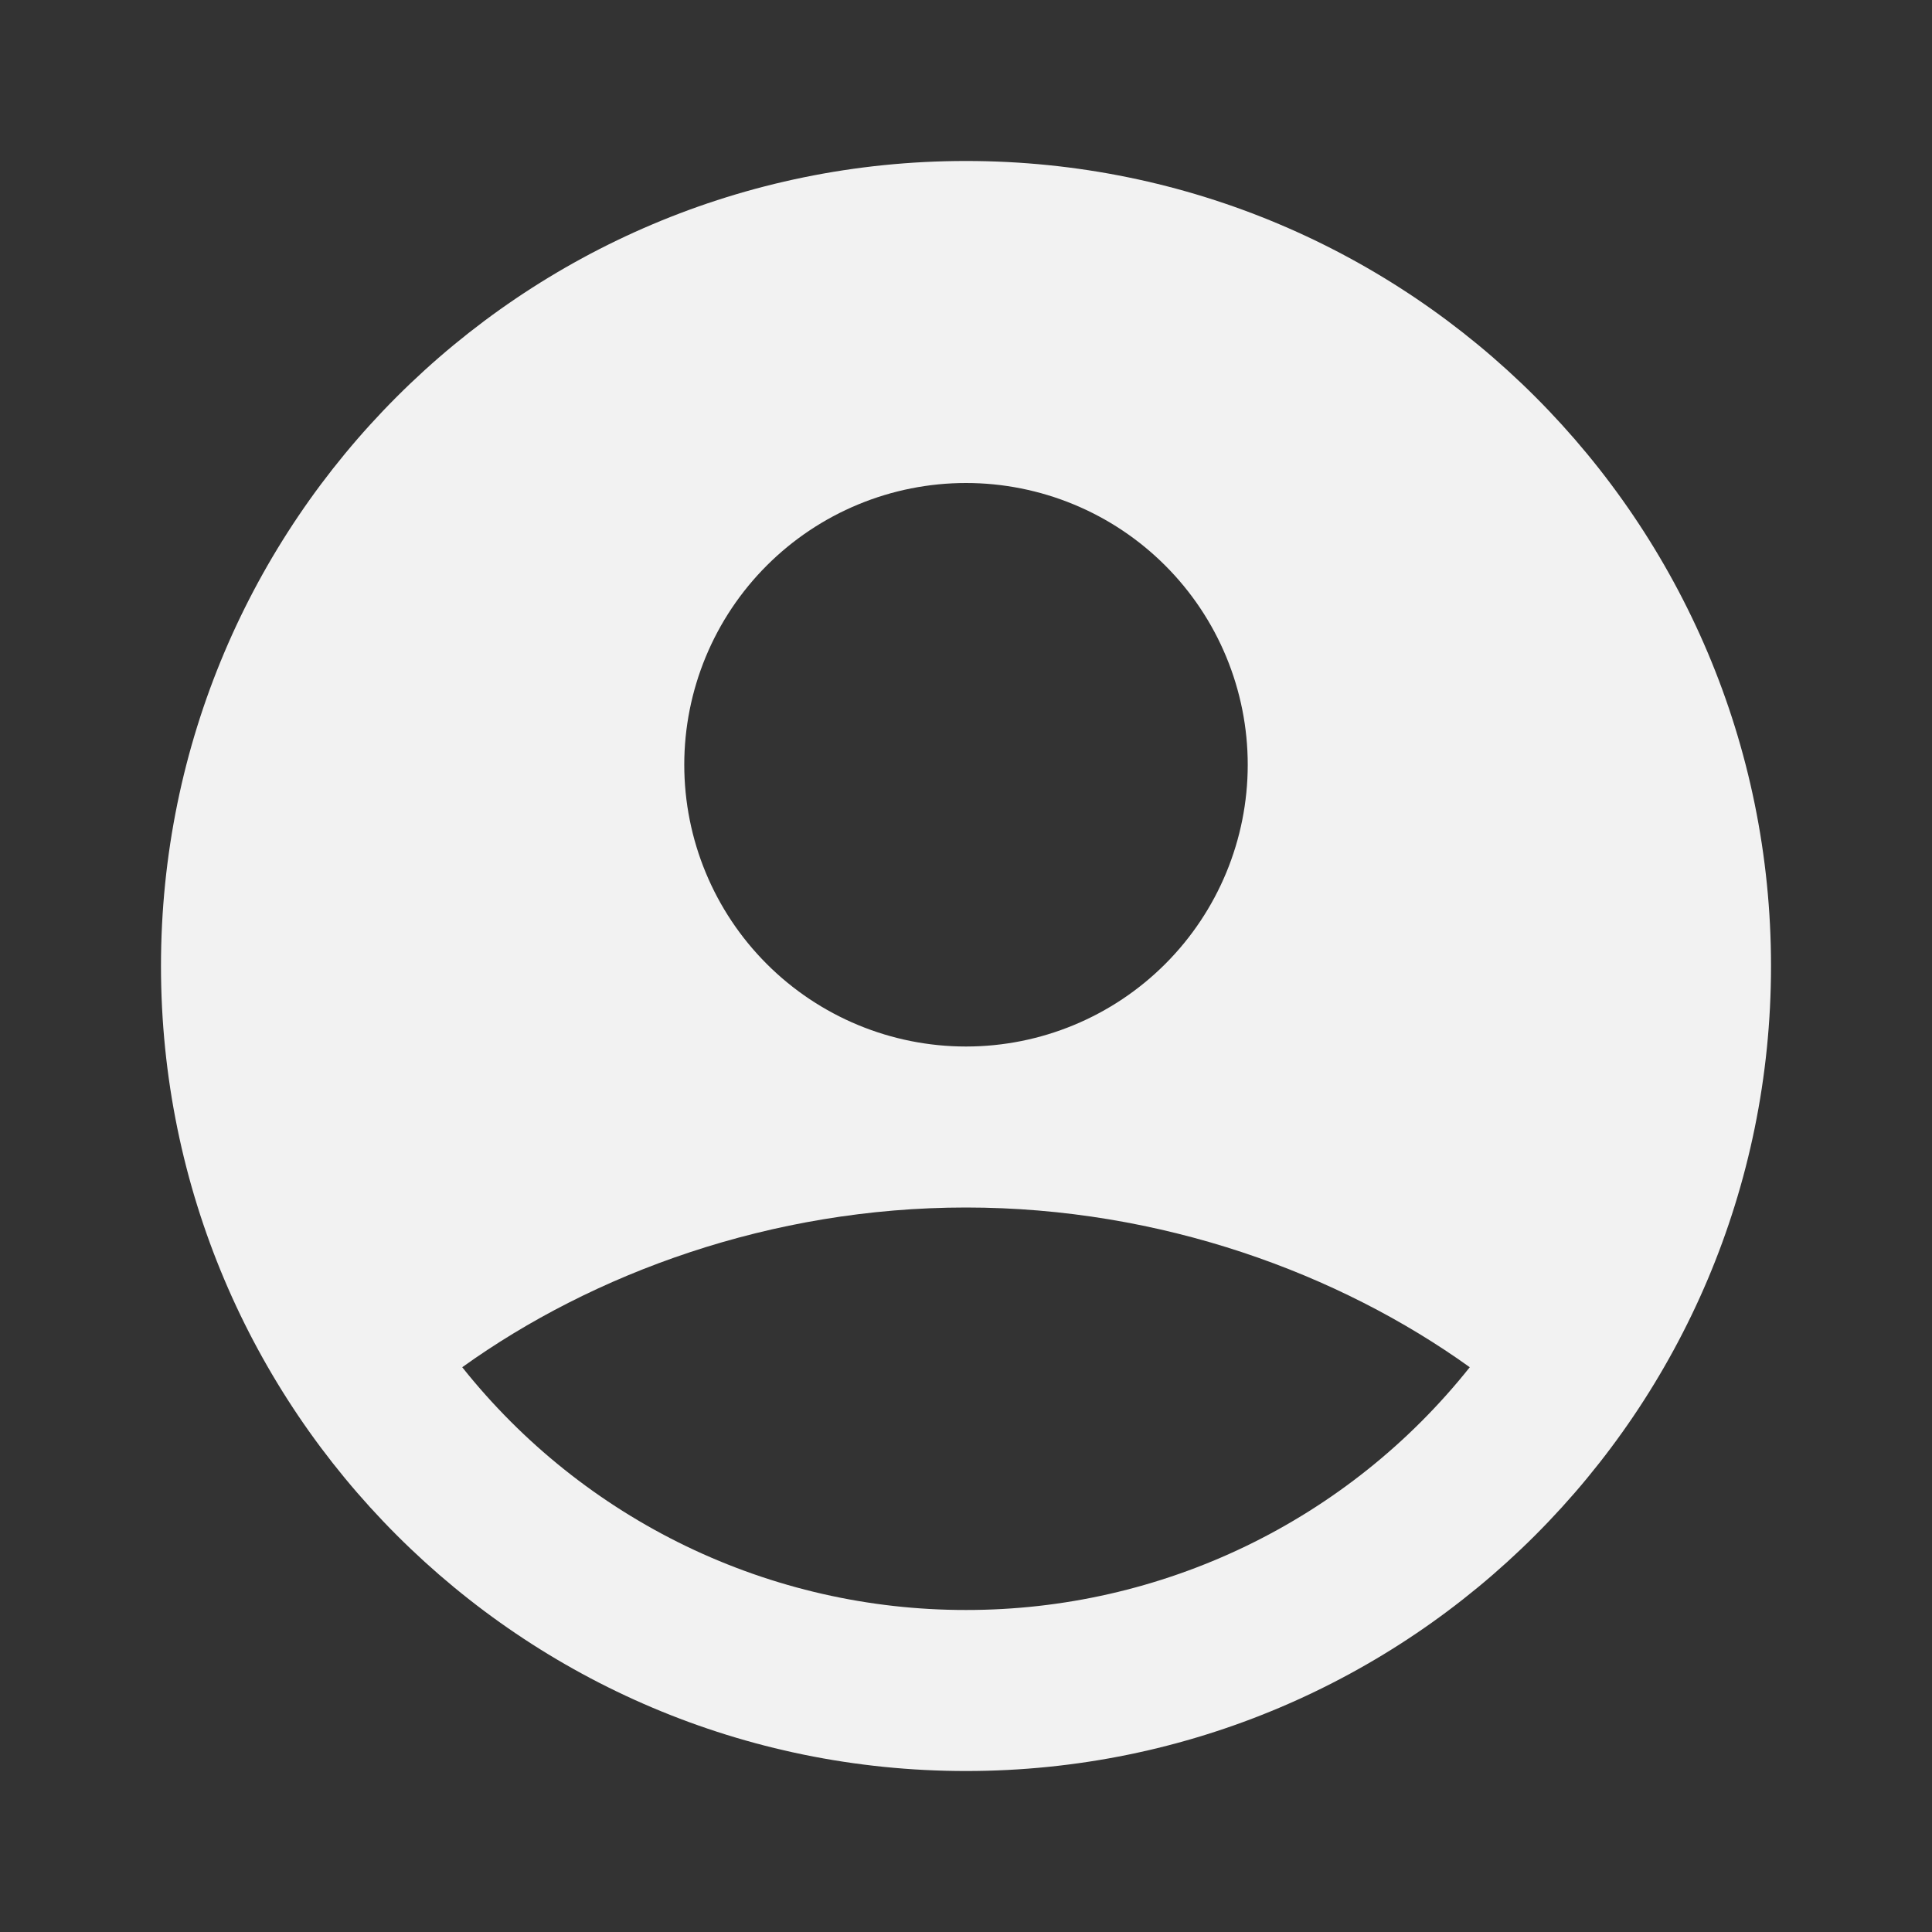<svg width="40" height="40" viewBox="0 0 40 40" fill="none" xmlns="http://www.w3.org/2000/svg">
<rect x="0" y="0" width="40" height="40" fill="#333333" stroke="none"/>
<g clip-path="url(#clip0_524_78)">
<path fill-rule="evenodd" clip-rule="evenodd" d="M20 3.333C10.795 3.333 3.333 10.795 3.333 20C3.333 29.205 10.795 36.667 20 36.667C29.205 36.667 36.667 29.205 36.667 20C36.667 10.795 29.205 3.333 20 3.333ZM14.167 15.833C14.167 15.067 14.318 14.309 14.611 13.601C14.904 12.893 15.334 12.25 15.875 11.709C16.417 11.167 17.06 10.737 17.768 10.444C18.475 10.151 19.234 10 20 10C20.766 10 21.524 10.151 22.232 10.444C22.94 10.737 23.583 11.167 24.125 11.709C24.666 12.25 25.096 12.893 25.389 13.601C25.682 14.309 25.833 15.067 25.833 15.833C25.833 17.38 25.219 18.864 24.125 19.958C23.031 21.052 21.547 21.667 20 21.667C18.453 21.667 16.969 21.052 15.875 19.958C14.781 18.864 14.167 17.38 14.167 15.833ZM30.43 28.307C29.182 29.876 27.596 31.143 25.79 32.014C23.984 32.884 22.005 33.335 20 33.333C17.995 33.335 16.016 32.884 14.21 32.014C12.404 31.143 10.818 29.876 9.57 28.307C12.272 26.368 15.958 25 20 25C24.042 25 27.728 26.368 30.43 28.307Z" fill="#F2F2F2"/>
</g>
<defs>
<clipPath id="clip0_524_78">
<rect width="40" height="40" fill="white"/>
</clipPath>
</defs>
</svg>
